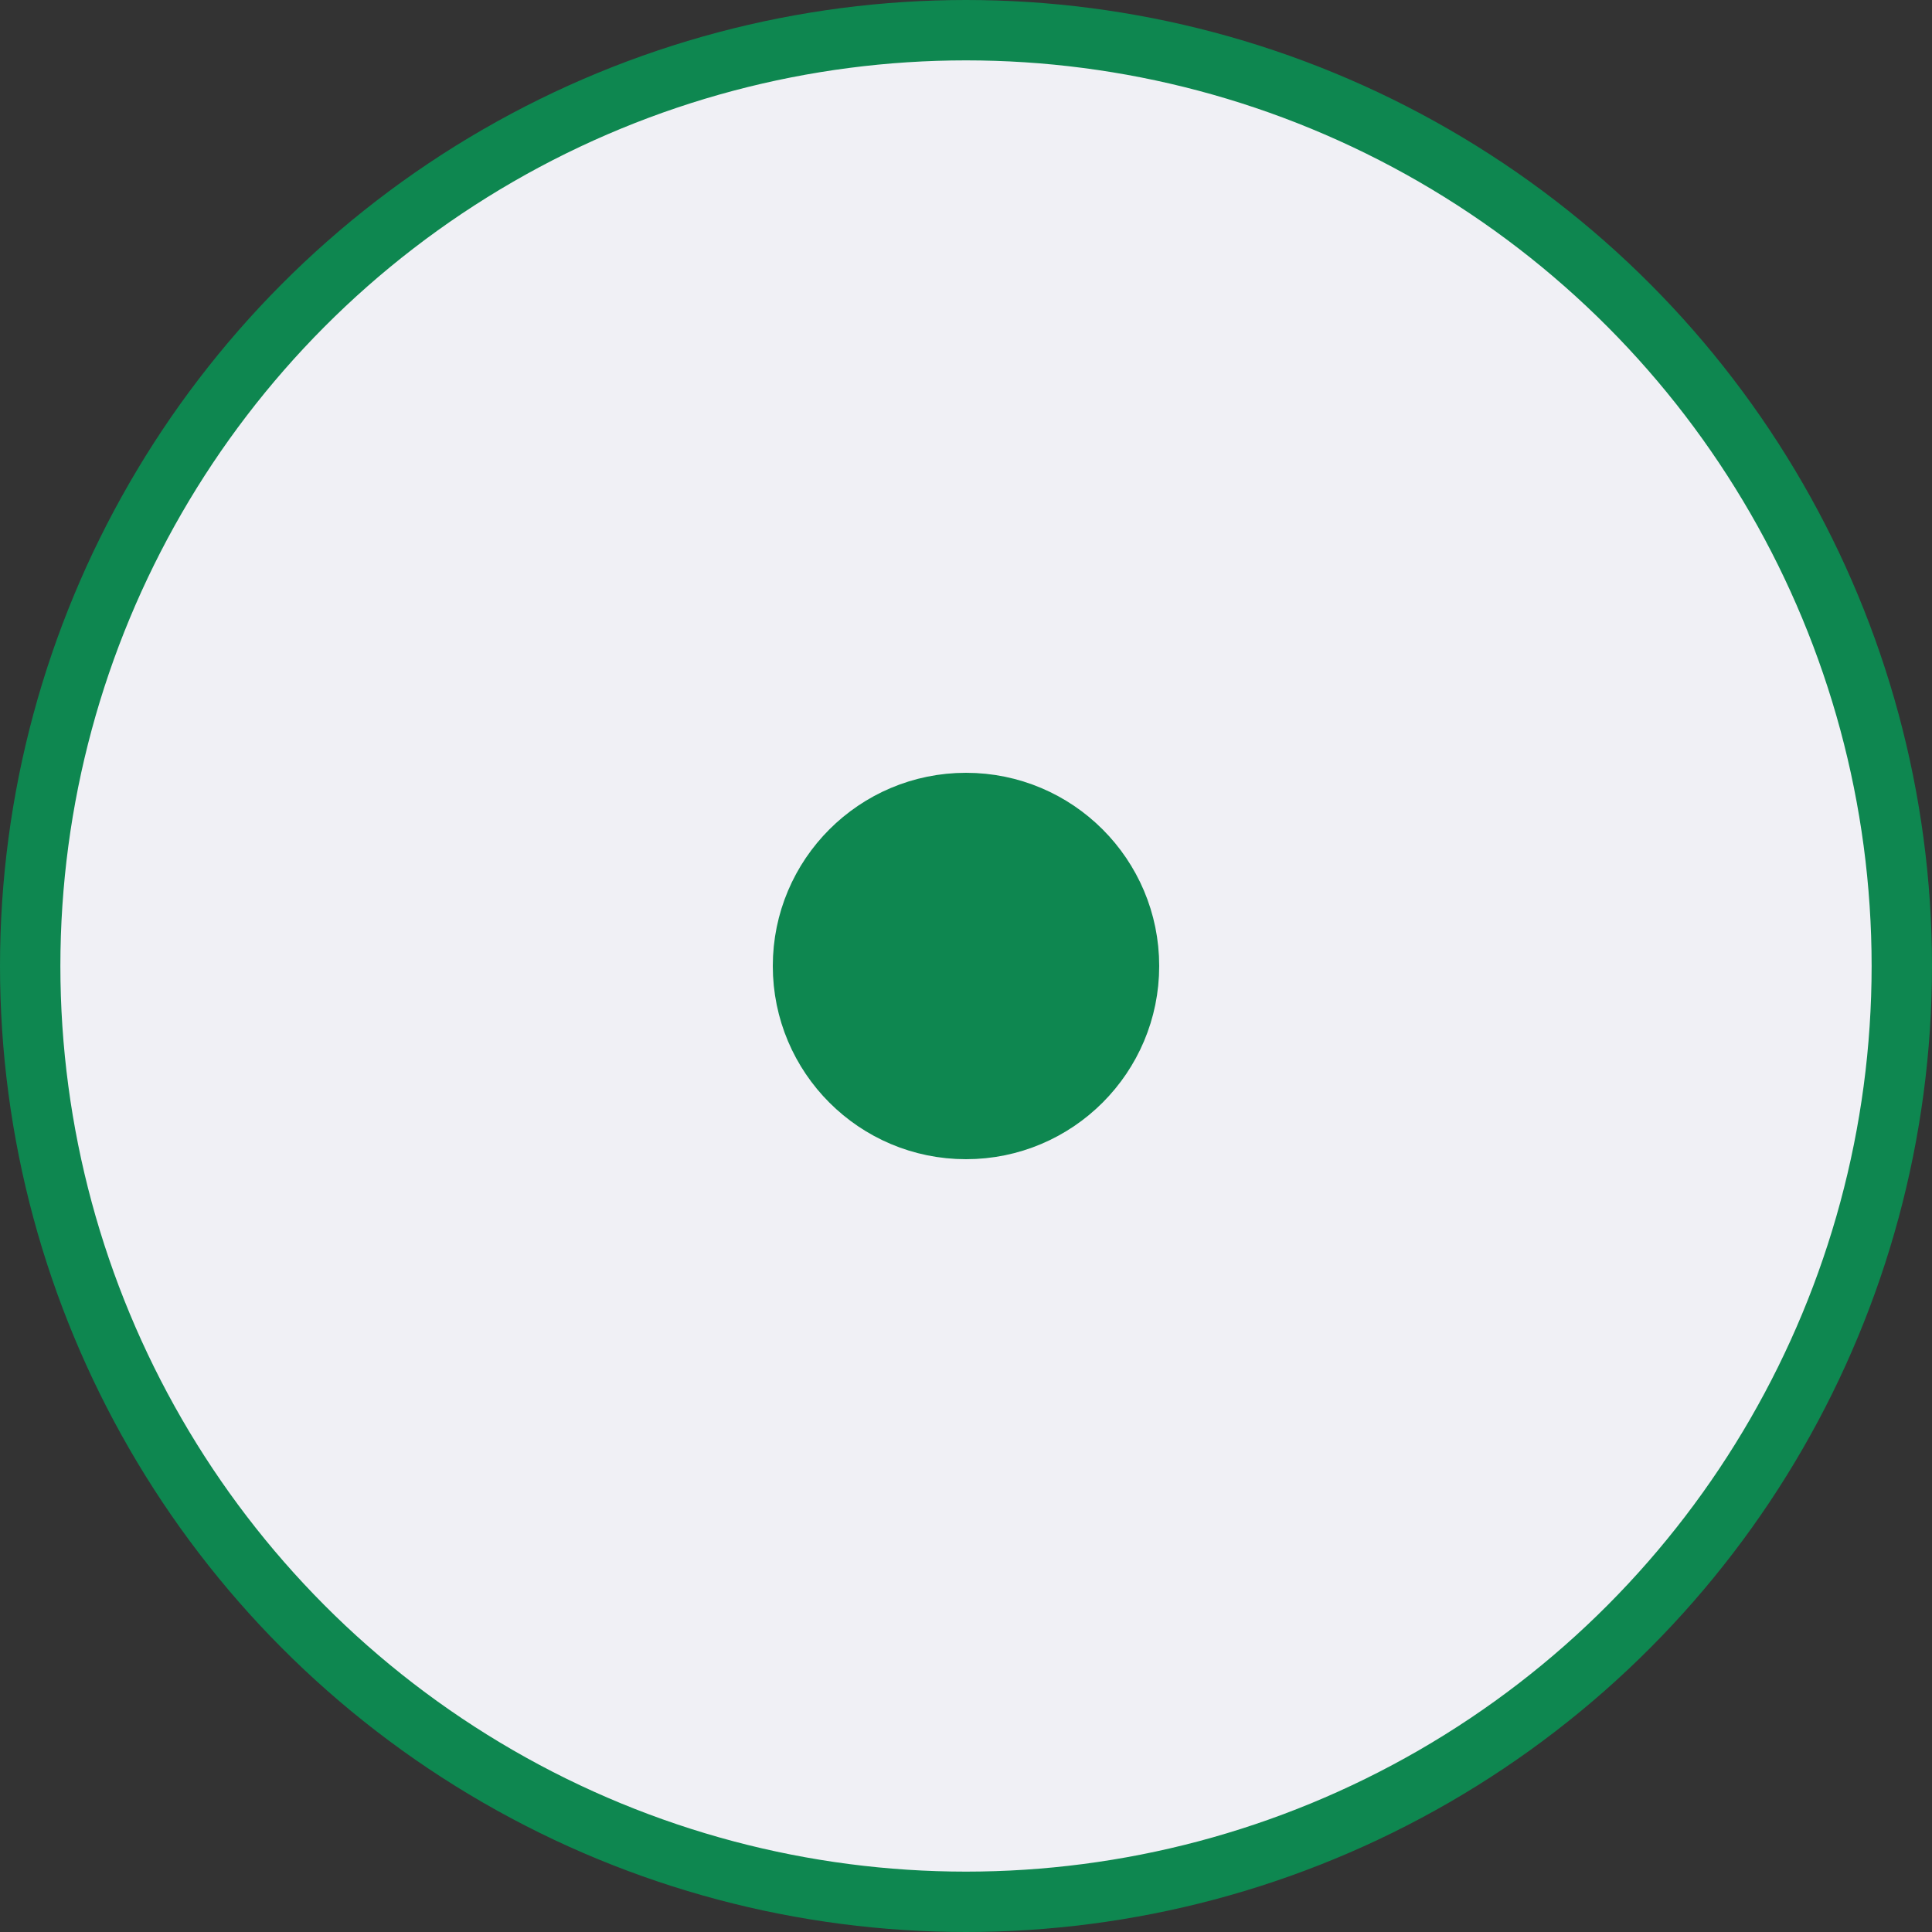 <svg width="32" height="32" viewBox="0 0 32 32" fill="none" xmlns="http://www.w3.org/2000/svg">
<rect x="0" y="0" width="32" height="32" fill="#333333" stroke="none"/>
<g id="Step Login- Bola Undone">
<circle id="Ellipse 7" cx="16" cy="16" r="15.5" fill="#F0F0F5" stroke="#0E8750"/>
<g id="Group 57">
<circle id="Ellipse 7_2" cx="16" cy="16" r="2.7" fill="#0E8750" stroke="#0E8750"/>
</g>
</g>
</svg>
